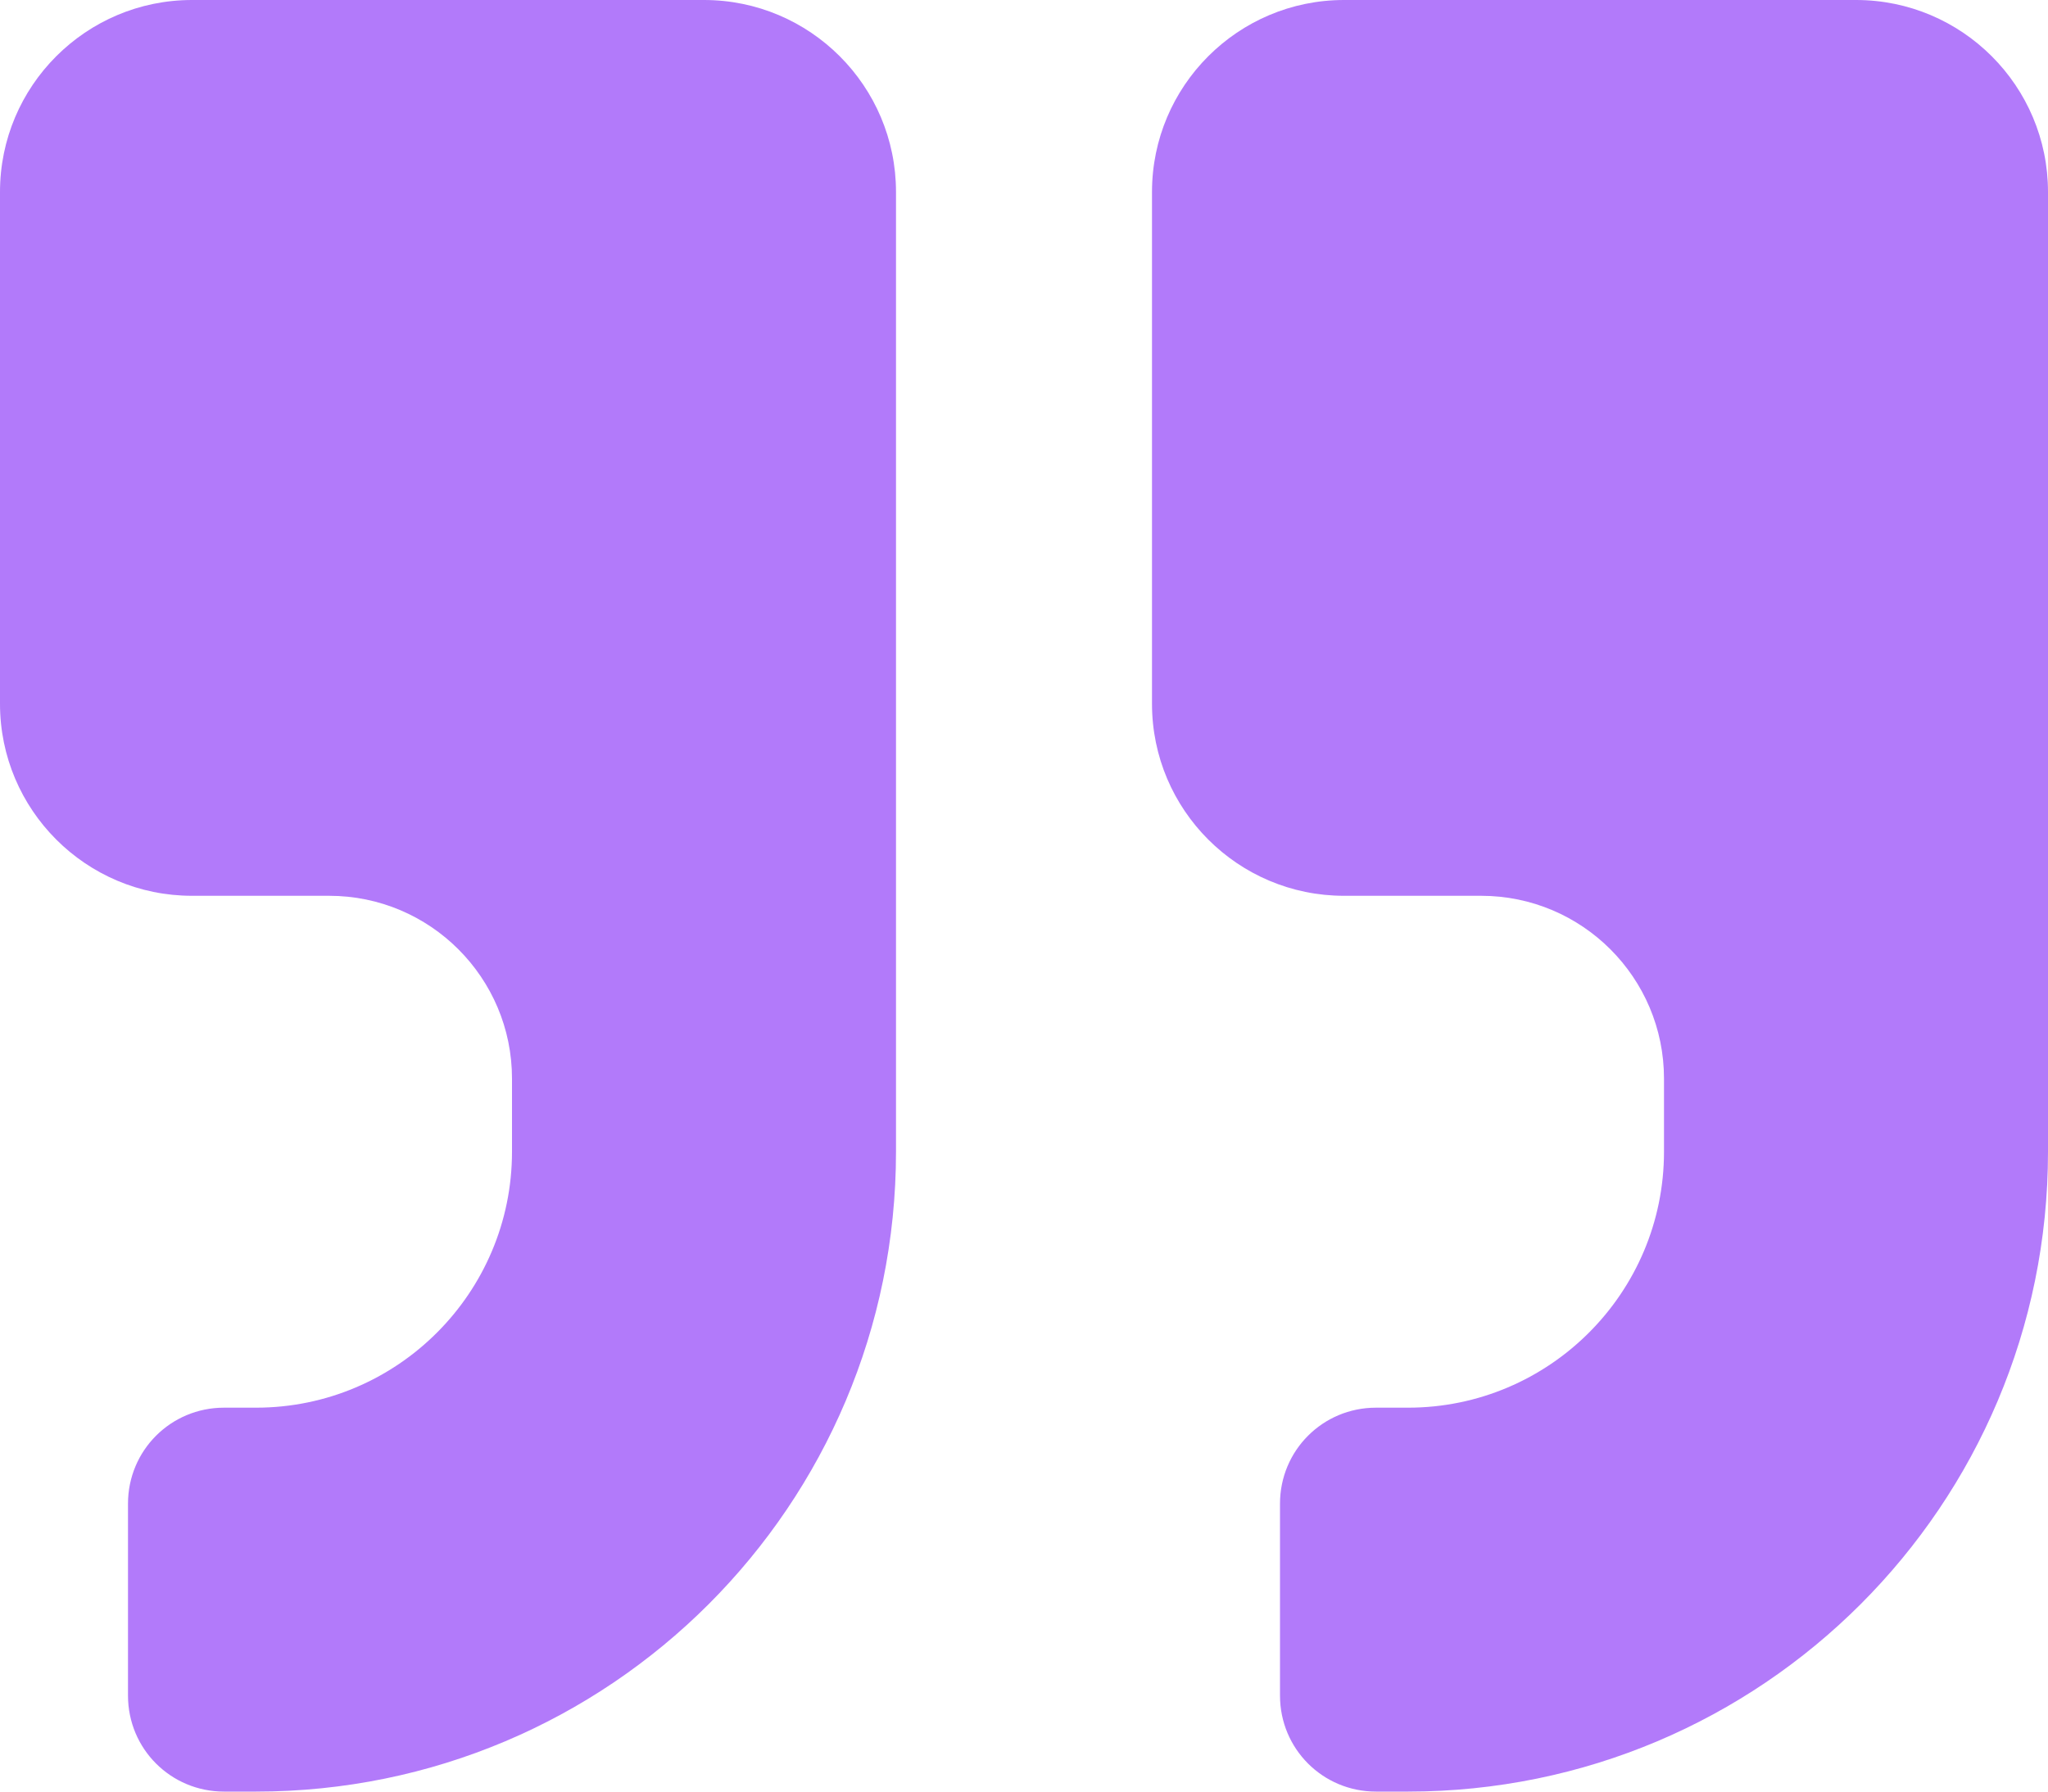<svg width="56" height="49" viewBox="0 0 56 49" fill="none" xmlns="http://www.w3.org/2000/svg">
<path d="M50.75 0H36.75C33.852 0 31.5 2.352 31.5 5.25V19.25C31.5 22.148 33.852 24.5 36.75 24.5H40.5C43.261 24.5 45.5 26.739 45.5 29.5V31.5C45.5 35.361 42.361 38.5 38.5 38.5H37.625C36.17 38.5 35 39.67 35 41.125V46.375C35 47.83 36.17 49 37.625 49H38.5C48.169 49 56 41.169 56 31.5V5.25C56 2.352 53.648 0 50.75 0ZM19.25 0H5.25C2.352 0 0 2.352 0 5.25V19.25C0 22.148 2.352 24.5 5.25 24.5H9C11.761 24.5 14 26.739 14 29.5V31.5C14 35.361 10.861 38.5 7 38.5H6.125C4.67 38.5 3.5 39.67 3.5 41.125V46.375C3.5 47.83 4.67 49 6.125 49H7C16.669 49 24.5 41.169 24.5 31.5V5.25C24.5 2.352 22.148 0 19.25 0Z" fill="#B27AFA"/>
</svg>
